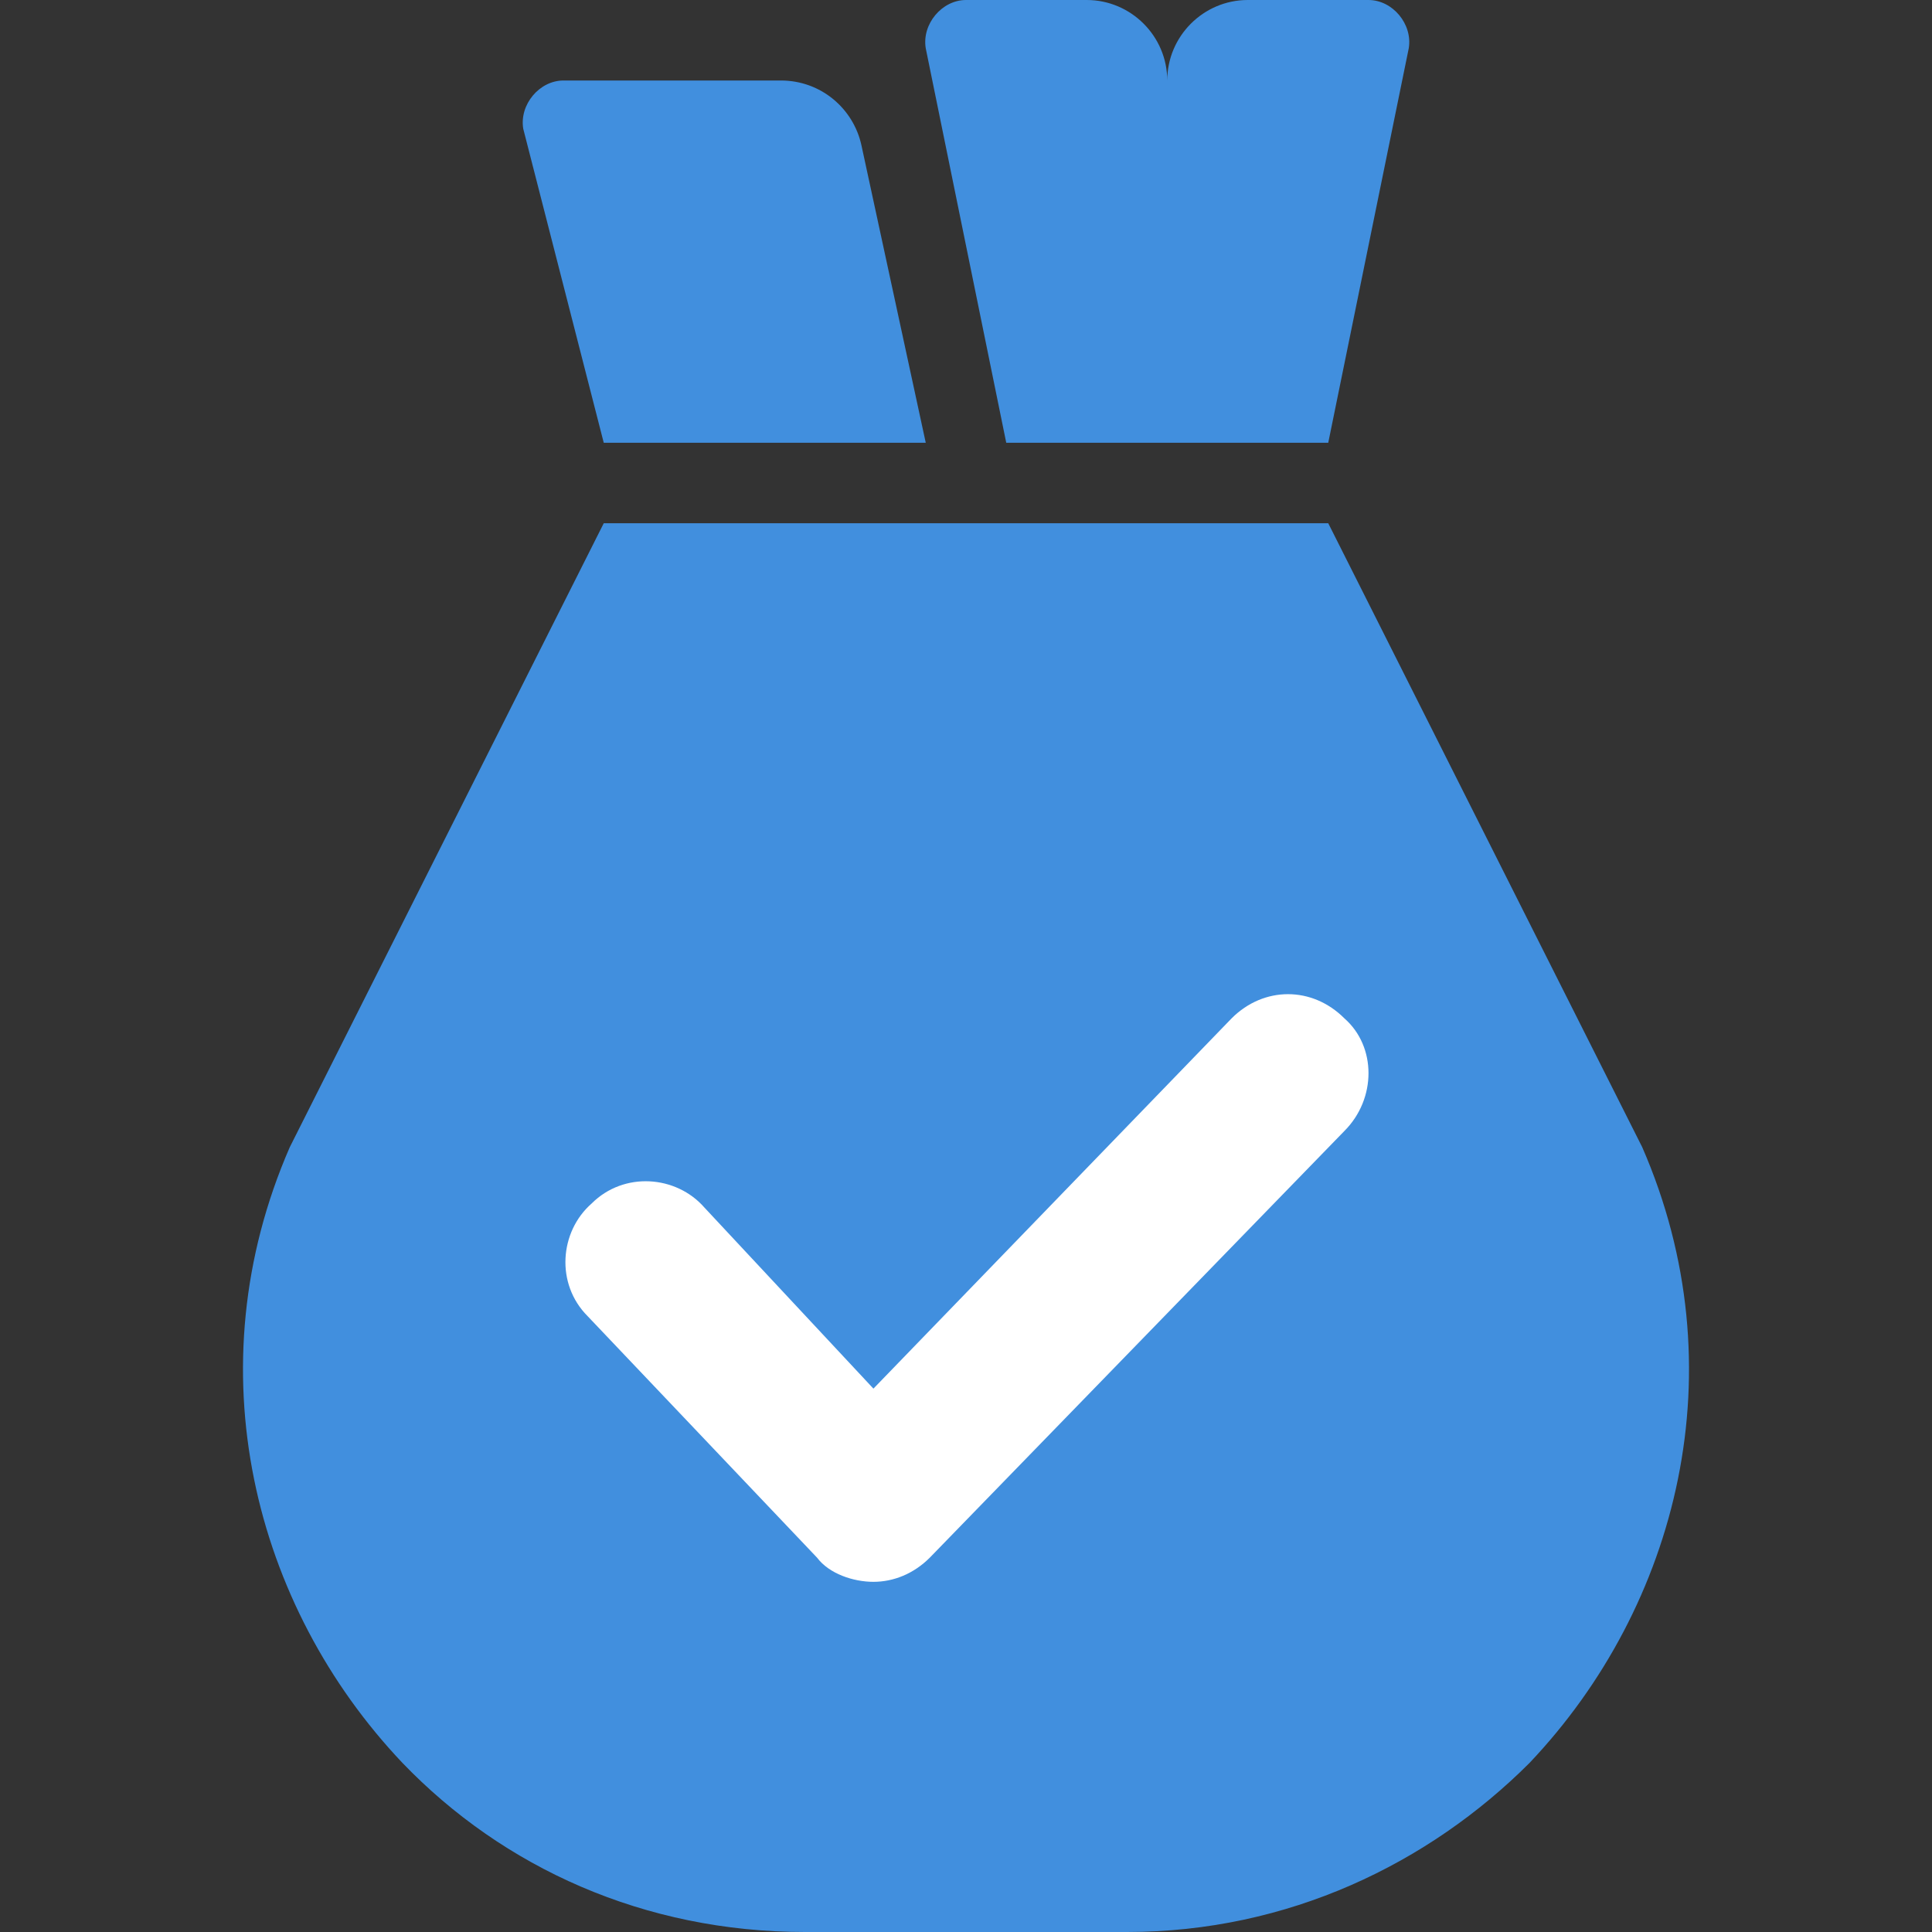 <svg xmlns="http://www.w3.org/2000/svg" xmlns:xlink="http://www.w3.org/1999/xlink" id="Layer_1" x="0px" y="0px" viewBox="0 0 48 48" style="enable-background:new 0 0 48 48;" xml:space="preserve">
<rect x="0" y="0" width="48" height="48" fill="#333333" stroke="none"/>
<style type="text/css">
	.st0{fill:#418FDE;}
	.st2{fill:#FFFFFF;}
</style>
<g>
	<g>
		<path class="st0" d="M40.8,28.5L33,13H15L7.2,28.5C4.8,34,6.3,39.9,10,43.8c2.5,2.6,6,4.2,10,4.2h8c4,0,7.5-1.7,10-4.2    C41.7,39.9,43.2,34,40.8,28.5z"></path>
		<path class="st0" d="M15,11h8l-1.6-7.4c-0.2-0.9-1-1.6-2-1.6H14c-0.6,0-1.1,0.6-1,1.2L15,11z"></path>
		<path class="st0" d="M29,11L29,11h4l2-9.8C35.1,0.6,34.6,0,34,0h-3c-1.1,0-2,0.9-2,2c0-1.1-0.9-2-2-2h-3c-0.6,0-1.1,0.6-1,1.2    l2,9.8H29z"></path>
	</g>
	<path class="st2" d="M33.4,28.1L23.1,38.7c-0.4,0.4-0.9,0.6-1.4,0.6c0,0,0,0,0,0c-0.5,0-1.1-0.2-1.4-0.6l-5.7-6   c-0.8-0.8-0.7-2.1,0.1-2.8c0.8-0.8,2.1-0.7,2.8,0.1l4.2,4.5l8.9-9.2c0.8-0.8,2-0.8,2.8,0C34.2,26,34.2,27.3,33.4,28.1z"></path>
</g>
</svg>